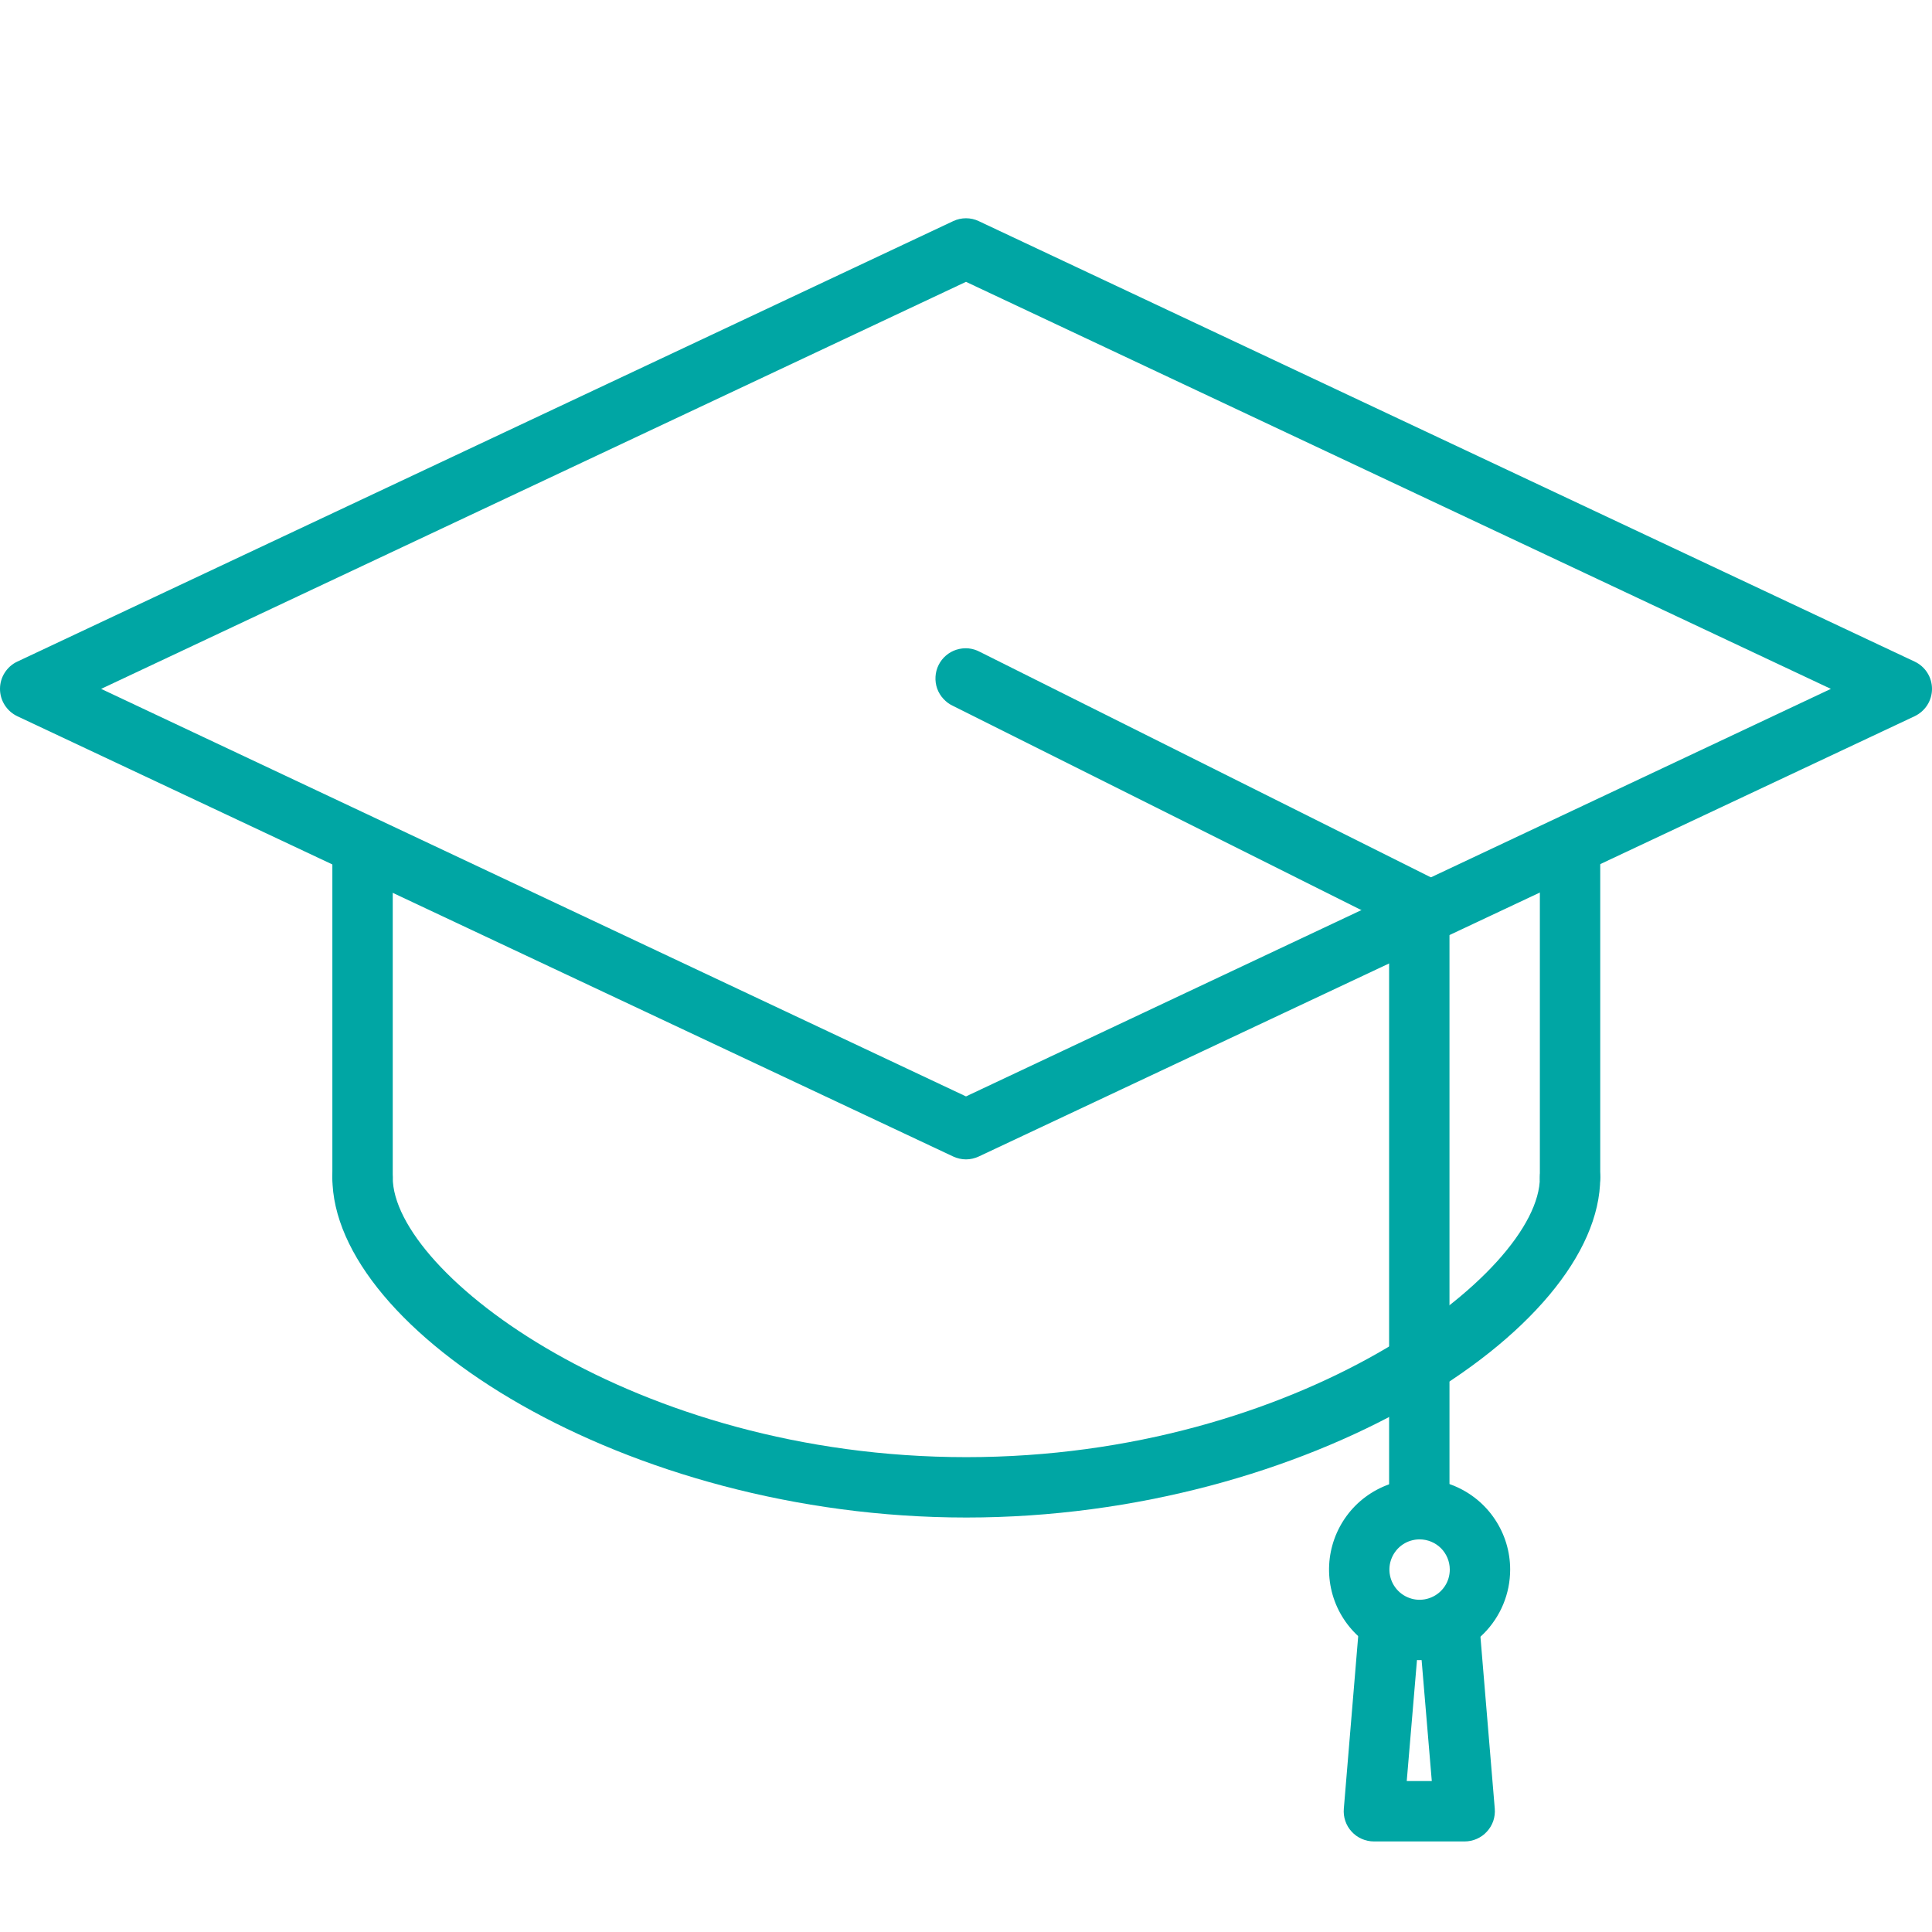 <svg width="32" height="32" viewBox="0 0 32 32" fill="none" xmlns="http://www.w3.org/2000/svg">
<path d="M16 19.203C15.926 19.203 15.854 19.186 15.787 19.155L0.287 11.863C0.201 11.822 0.129 11.758 0.078 11.678C0.027 11.598 0 11.505 0 11.41C0 11.315 0.027 11.222 0.078 11.142C0.129 11.062 0.201 10.998 0.287 10.958L15.787 3.663C15.854 3.631 15.926 3.615 16 3.615C16.073 3.615 16.146 3.631 16.212 3.663L31.712 10.958C31.798 10.998 31.871 11.062 31.922 11.142C31.973 11.222 32 11.315 32 11.41C32 11.505 31.973 11.598 31.922 11.678C31.871 11.758 31.798 11.822 31.712 11.863L16.212 19.155C16.146 19.186 16.073 19.203 16 19.203ZM1.675 11.41L16 18.16L30.325 11.41L16 4.668L1.675 11.41Z" fill="#00A6A4"/>
<path d="M6.005 20C5.872 20 5.745 19.947 5.651 19.854C5.558 19.76 5.505 19.633 5.505 19.5V14.25C5.505 14.117 5.558 13.99 5.651 13.896C5.745 13.803 5.872 13.75 6.005 13.75C6.138 13.75 6.265 13.803 6.359 13.896C6.452 13.99 6.505 14.117 6.505 14.25V19.5C6.505 19.633 6.452 19.76 6.359 19.854C6.265 19.947 6.138 20 6.005 20Z" fill="#00A6A4"/>
<path d="M26.005 20C25.872 20 25.745 19.947 25.651 19.854C25.558 19.76 25.505 19.633 25.505 19.5V14.25C25.505 14.117 25.558 13.99 25.651 13.896C25.745 13.803 25.872 13.75 26.005 13.75C26.138 13.75 26.265 13.803 26.359 13.896C26.452 13.99 26.505 14.117 26.505 14.25V19.5C26.505 19.633 26.452 19.76 26.359 19.854C26.265 19.947 26.138 20 26.005 20Z" fill="#00A6A4"/>
<path d="M16.005 25.135C10.35 25.135 5.505 22.038 5.505 19.503C5.505 19.37 5.558 19.243 5.651 19.149C5.745 19.056 5.872 19.003 6.005 19.003C6.138 19.003 6.265 19.056 6.359 19.149C6.452 19.243 6.505 19.37 6.505 19.503C6.505 21.088 10.505 24.135 16.005 24.135C21.505 24.135 25.505 21.088 25.505 19.503C25.505 19.37 25.558 19.243 25.651 19.149C25.745 19.056 25.872 19.003 26.005 19.003C26.138 19.003 26.265 19.056 26.359 19.149C26.452 19.243 26.505 19.37 26.505 19.503C26.505 22.038 21.66 25.135 16.005 25.135Z" fill="#00A6A4"/>
<path d="M23.508 25.244C23.375 25.244 23.248 25.192 23.154 25.098C23.06 25.004 23.008 24.877 23.008 24.744V15.304L15.785 11.692C15.724 11.664 15.67 11.624 15.625 11.574C15.579 11.525 15.545 11.467 15.522 11.404C15.5 11.341 15.491 11.274 15.495 11.207C15.499 11.14 15.516 11.075 15.546 11.015C15.576 10.955 15.617 10.901 15.668 10.858C15.719 10.814 15.778 10.781 15.842 10.761C15.906 10.741 15.973 10.733 16.04 10.739C16.106 10.746 16.171 10.765 16.23 10.797L23.73 14.547C23.814 14.588 23.884 14.652 23.933 14.731C23.982 14.81 24.008 14.901 24.008 14.994V24.744C24.008 24.877 23.955 25.004 23.861 25.098C23.767 25.192 23.64 25.244 23.508 25.244Z" fill="#00A6A4"/>
<path d="M23.513 27.497C23.216 27.497 22.926 27.409 22.68 27.244C22.433 27.079 22.241 26.845 22.127 26.571C22.014 26.297 21.984 25.995 22.042 25.704C22.1 25.413 22.243 25.146 22.452 24.936C22.662 24.727 22.93 24.584 23.221 24.526C23.511 24.468 23.813 24.498 24.087 24.611C24.361 24.725 24.596 24.917 24.76 25.164C24.925 25.41 25.013 25.7 25.013 25.997C25.013 26.395 24.855 26.776 24.574 27.058C24.293 27.339 23.911 27.497 23.513 27.497ZM23.513 25.497C23.414 25.497 23.317 25.526 23.235 25.581C23.153 25.636 23.089 25.714 23.051 25.806C23.013 25.897 23.003 25.998 23.023 26.095C23.042 26.192 23.09 26.281 23.16 26.351C23.23 26.421 23.319 26.468 23.416 26.488C23.513 26.507 23.613 26.497 23.704 26.459C23.796 26.421 23.874 26.357 23.929 26.275C23.984 26.193 24.013 26.096 24.013 25.997C24.013 25.864 23.96 25.737 23.867 25.643C23.773 25.55 23.646 25.497 23.513 25.497Z" fill="#00A6A4"/>
<path d="M24.258 30.5H22.758C22.688 30.5 22.62 30.486 22.556 30.458C22.492 30.43 22.435 30.39 22.388 30.338C22.341 30.288 22.305 30.227 22.283 30.162C22.26 30.096 22.252 30.026 22.258 29.957L22.508 26.957C22.513 26.825 22.57 26.699 22.667 26.609C22.765 26.519 22.894 26.471 23.026 26.476C23.159 26.481 23.284 26.538 23.375 26.636C23.465 26.733 23.513 26.862 23.508 26.995C23.503 26.862 23.551 26.733 23.641 26.636C23.731 26.538 23.856 26.481 23.989 26.476C24.122 26.471 24.251 26.519 24.348 26.609C24.445 26.699 24.503 26.825 24.508 26.957L24.758 29.957C24.764 30.026 24.755 30.096 24.733 30.162C24.71 30.227 24.674 30.288 24.627 30.338C24.58 30.39 24.523 30.43 24.459 30.458C24.396 30.486 24.327 30.5 24.258 30.5ZM23.3 29.5H23.715L23.508 27.042C23.506 27.03 23.506 27.017 23.508 27.005C23.509 27.017 23.509 27.03 23.508 27.042L23.3 29.5Z" fill="#00A6A4"/>
</svg>
